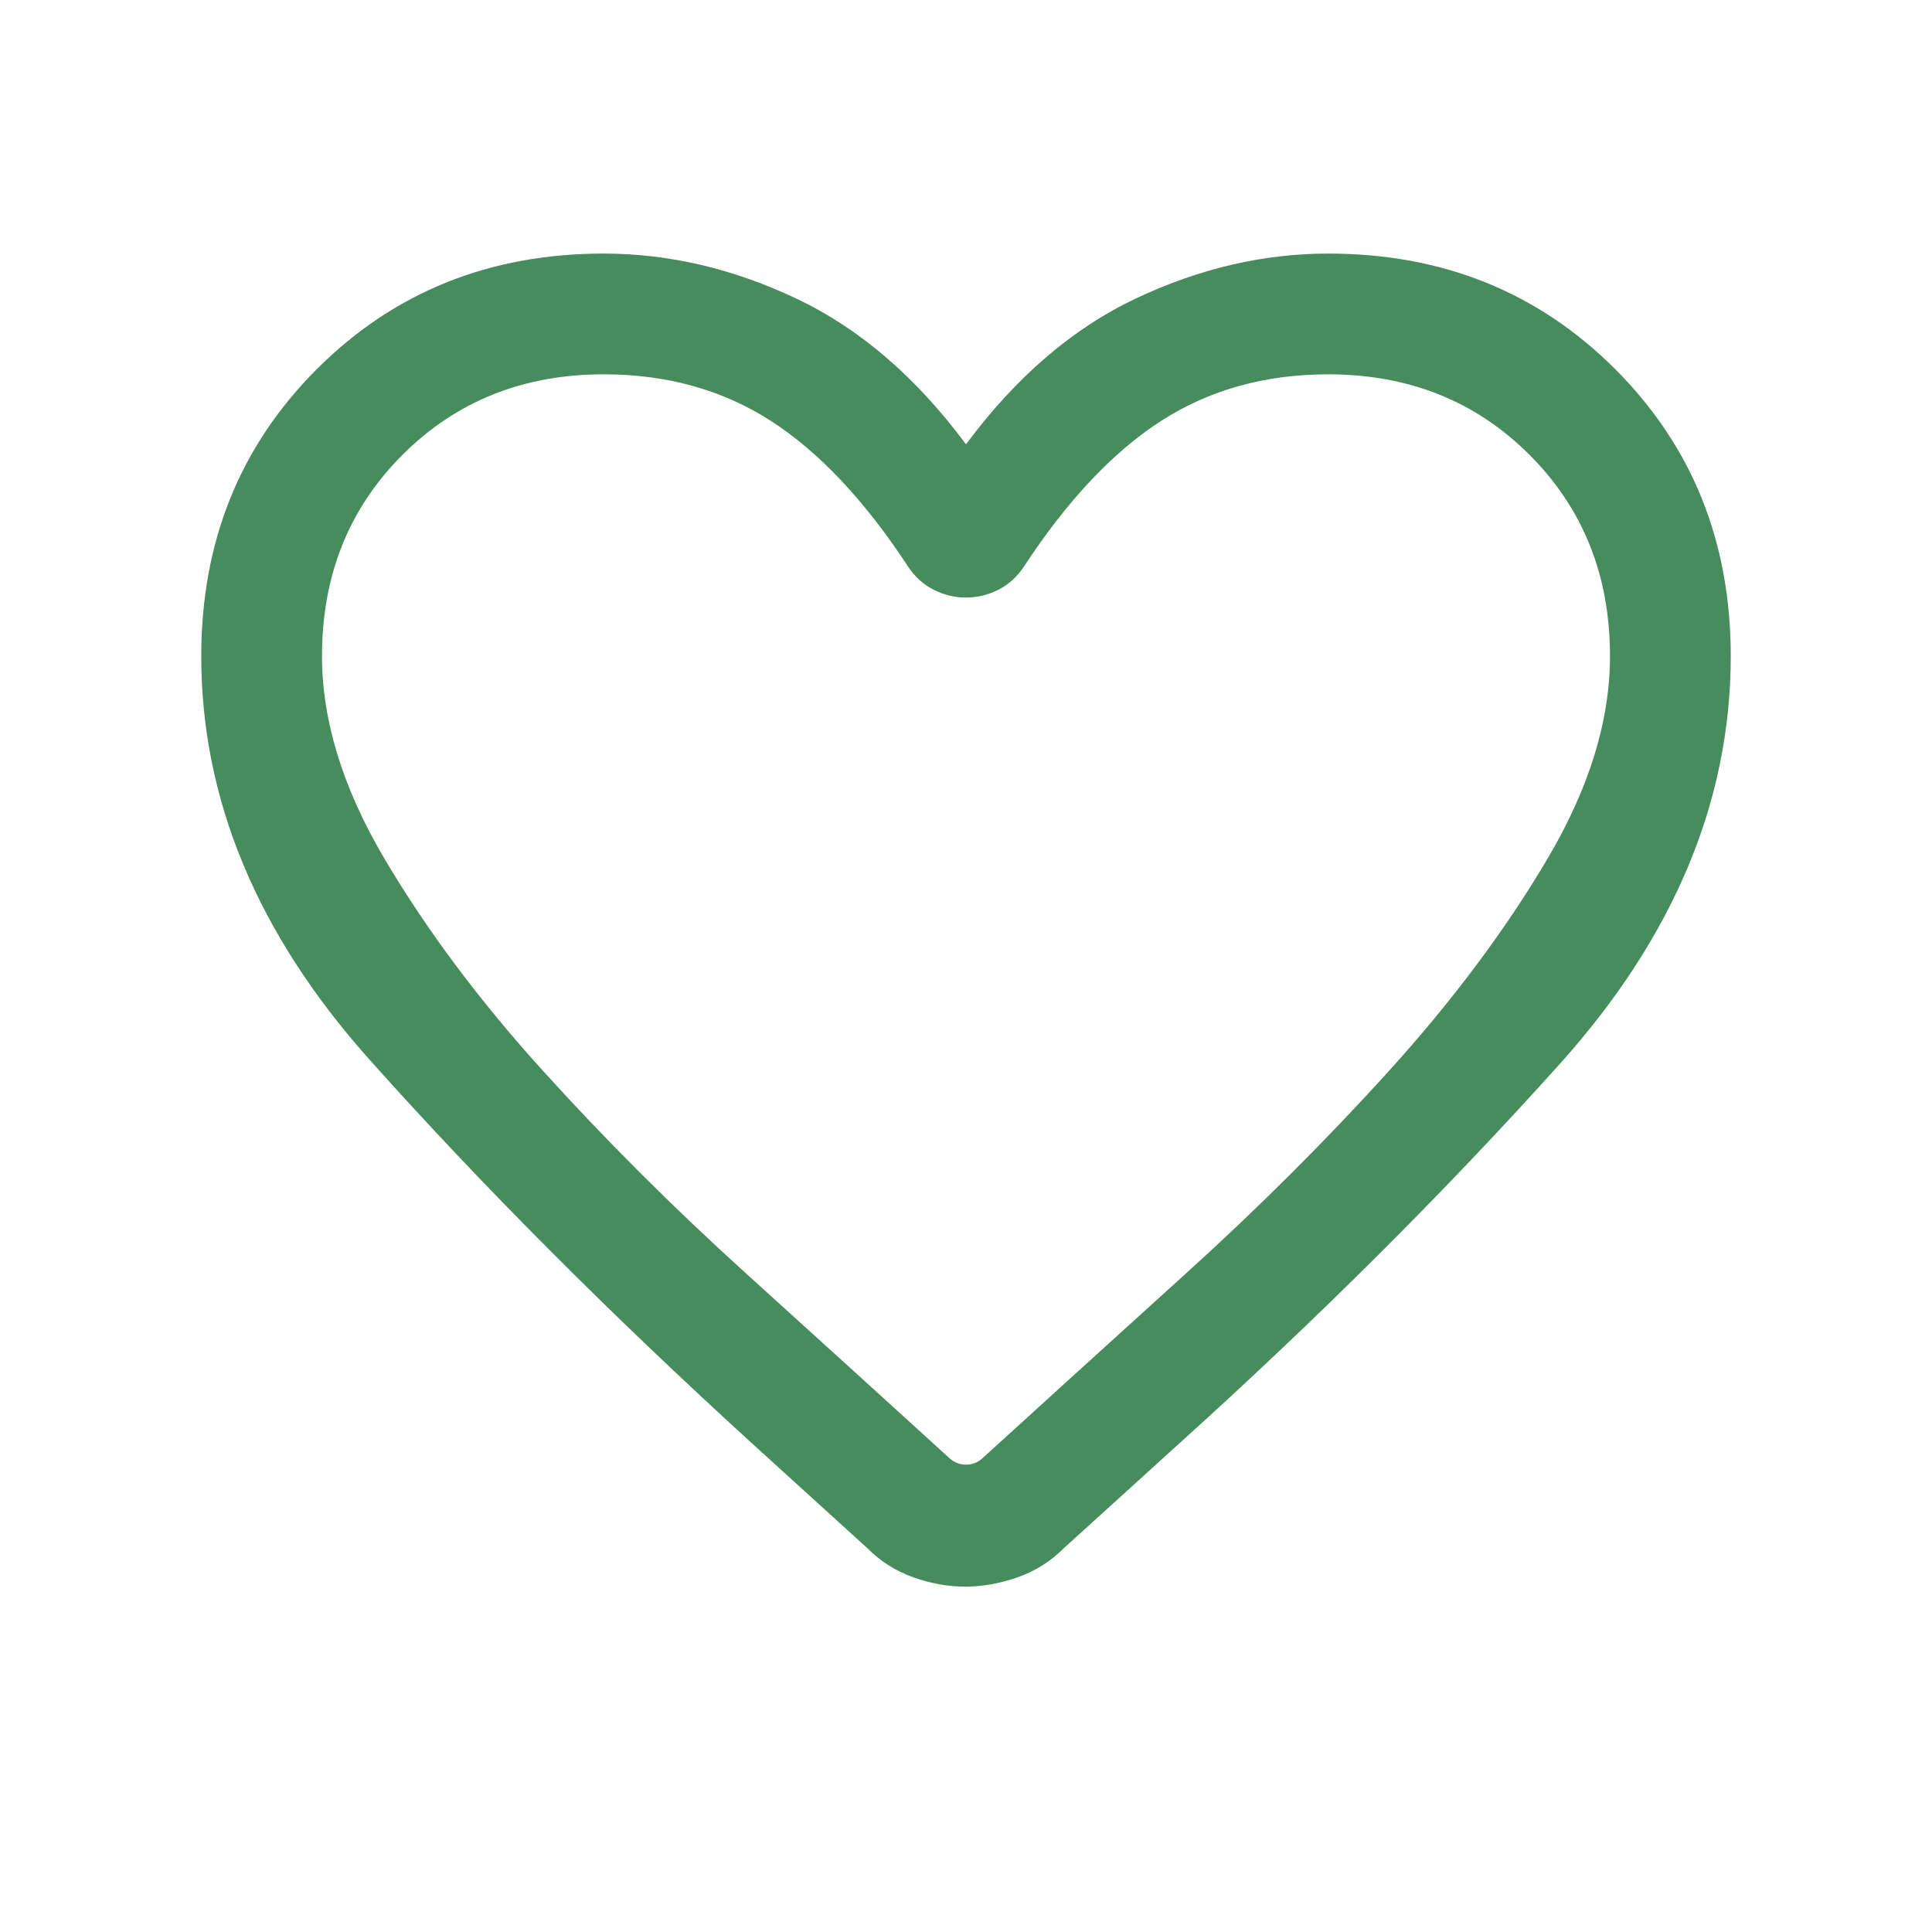 <svg width="48" height="48" viewBox="0 0 48 48" fill="none" xmlns="http://www.w3.org/2000/svg">
<mask id="mask0_831_2519" style="mask-type:alpha" maskUnits="userSpaceOnUse" x="0" y="0" width="48" height="48">
<rect width="48" height="48" fill="#D9D9D9"/>
</mask>
<g mask="url(#mask0_831_2519)">
<path d="M23.981 39.419C23.553 39.419 23.122 39.342 22.691 39.188C22.259 39.035 21.878 38.794 21.55 38.465L18.677 35.854C15.131 32.621 11.965 29.444 9.179 26.325C6.393 23.206 5 19.864 5 16.3C5 13.462 5.957 11.085 7.871 9.171C9.785 7.257 12.162 6.3 15 6.3C16.613 6.3 18.206 6.672 19.779 7.415C21.352 8.159 22.759 9.367 24 11.039C25.241 9.367 26.648 8.159 28.221 7.415C29.794 6.672 31.387 6.3 33 6.3C35.838 6.3 38.215 7.257 40.129 9.171C42.043 11.085 43 13.462 43 16.3C43 19.903 41.583 23.282 38.75 26.436C35.917 29.591 32.758 32.741 29.273 35.885L26.43 38.465C26.102 38.794 25.719 39.035 25.281 39.188C24.842 39.342 24.409 39.419 23.981 39.419ZM22.561 14.077C21.48 12.428 20.34 11.22 19.144 10.452C17.948 9.684 16.567 9.3 15 9.3C13 9.3 11.333 9.967 10 11.3C8.667 12.633 8 14.3 8 16.3C8 17.905 8.517 19.583 9.552 21.334C10.587 23.086 11.885 24.827 13.448 26.558C15.011 28.288 16.704 29.98 18.527 31.631C20.35 33.282 22.04 34.816 23.596 36.234C23.711 36.337 23.846 36.389 24 36.389C24.154 36.389 24.289 36.337 24.404 36.234C25.96 34.816 27.65 33.282 29.473 31.631C31.296 29.98 32.989 28.288 34.552 26.558C36.115 24.827 37.413 23.086 38.448 21.334C39.483 19.583 40 17.905 40 16.3C40 14.3 39.333 12.633 38 11.3C36.667 9.967 35 9.3 33 9.3C31.433 9.3 30.052 9.684 28.856 10.452C27.66 11.22 26.52 12.428 25.439 14.077C25.269 14.333 25.056 14.526 24.8 14.654C24.544 14.782 24.277 14.846 24 14.846C23.723 14.846 23.456 14.782 23.2 14.654C22.944 14.526 22.731 14.333 22.561 14.077Z" fill="#478C5C"/>
</g>
</svg>
